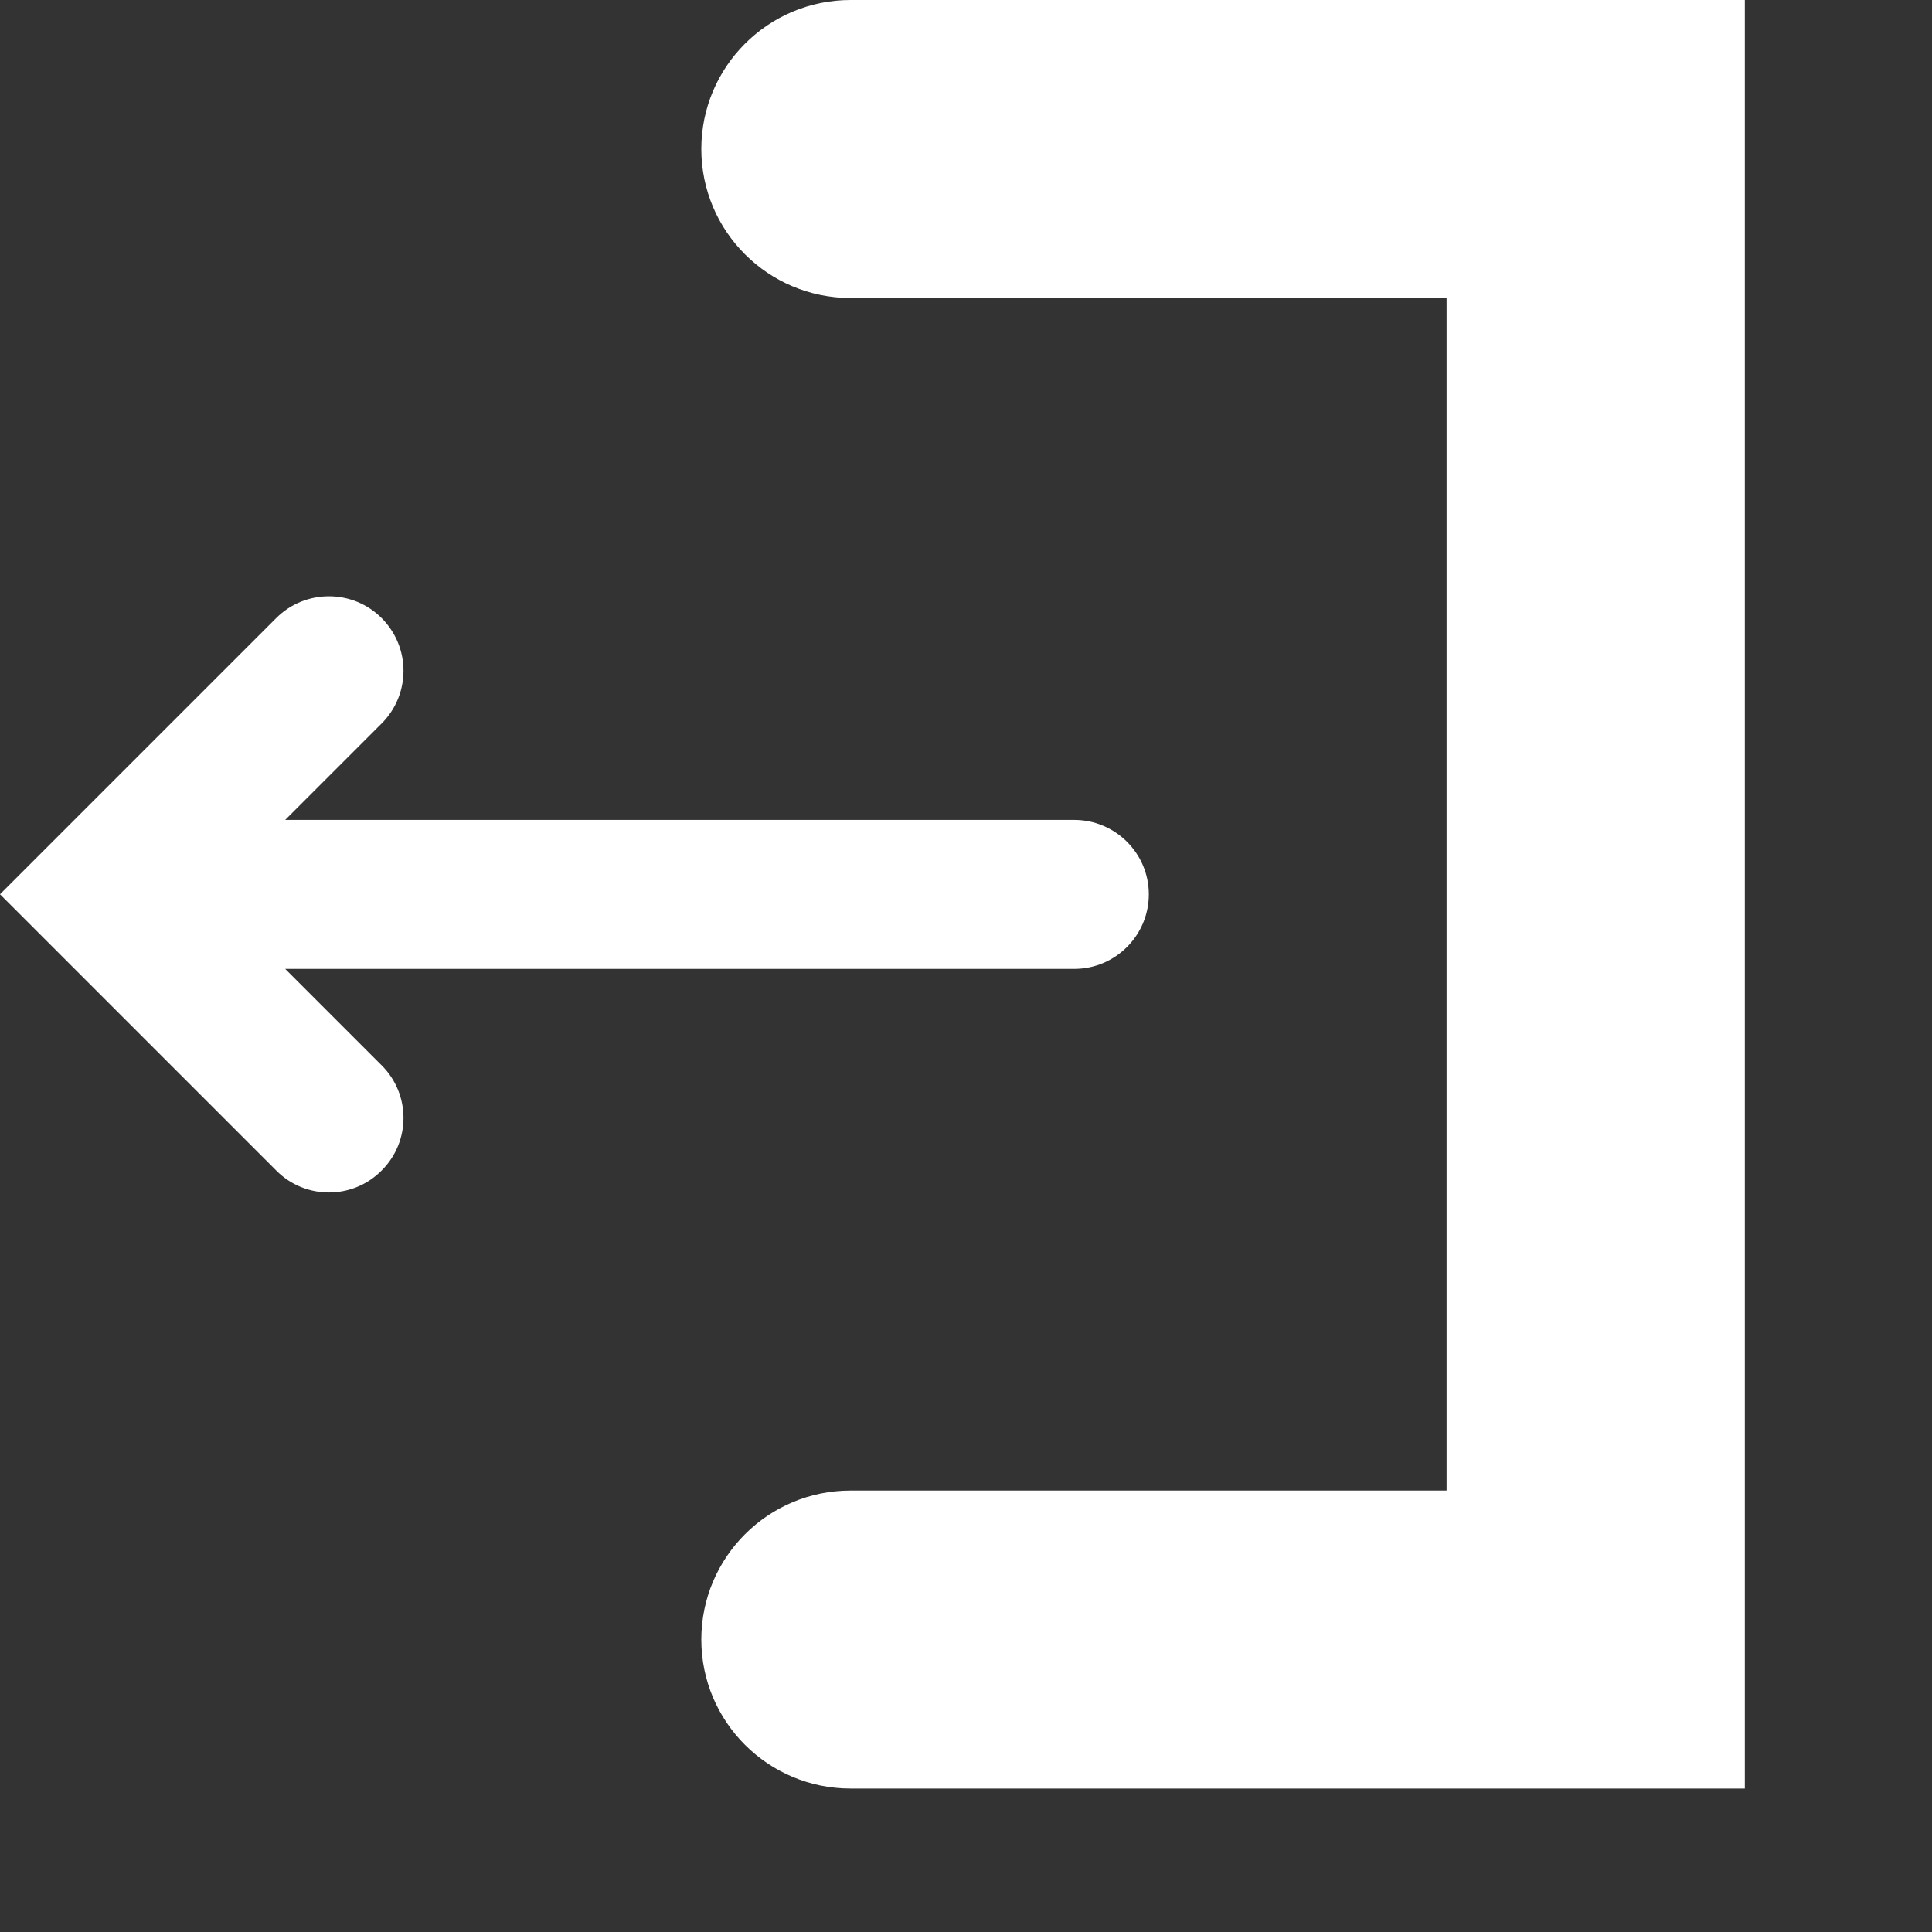 <svg width="8" height="8" viewBox="0 0 8 8" fill="none" xmlns="http://www.w3.org/2000/svg">
<rect x="0" y="0" width="8" height="8" fill="#333333" stroke="none"/>
<path fill-rule="evenodd" clip-rule="evenodd" d="M6.607 0H7.225V0.617V6.789V7.406H6.607H3.522C3.181 7.406 2.904 7.13 2.904 6.789C2.904 6.448 3.181 6.172 3.522 6.172H5.99V1.234H3.522C3.181 1.234 2.904 0.958 2.904 0.617C2.904 0.276 3.181 0 3.522 0H6.607ZM1.58 4.411C1.701 4.531 1.701 4.727 1.58 4.847C1.46 4.968 1.264 4.968 1.144 4.847L0.218 3.921L-0 3.703L0.218 3.485L1.144 2.559C1.264 2.439 1.46 2.439 1.58 2.559C1.701 2.68 1.701 2.875 1.58 2.996L1.181 3.395H4.448C4.618 3.395 4.757 3.533 4.757 3.703C4.757 3.874 4.618 4.012 4.448 4.012H1.181L1.58 4.411Z" fill="white"/>
</svg>
